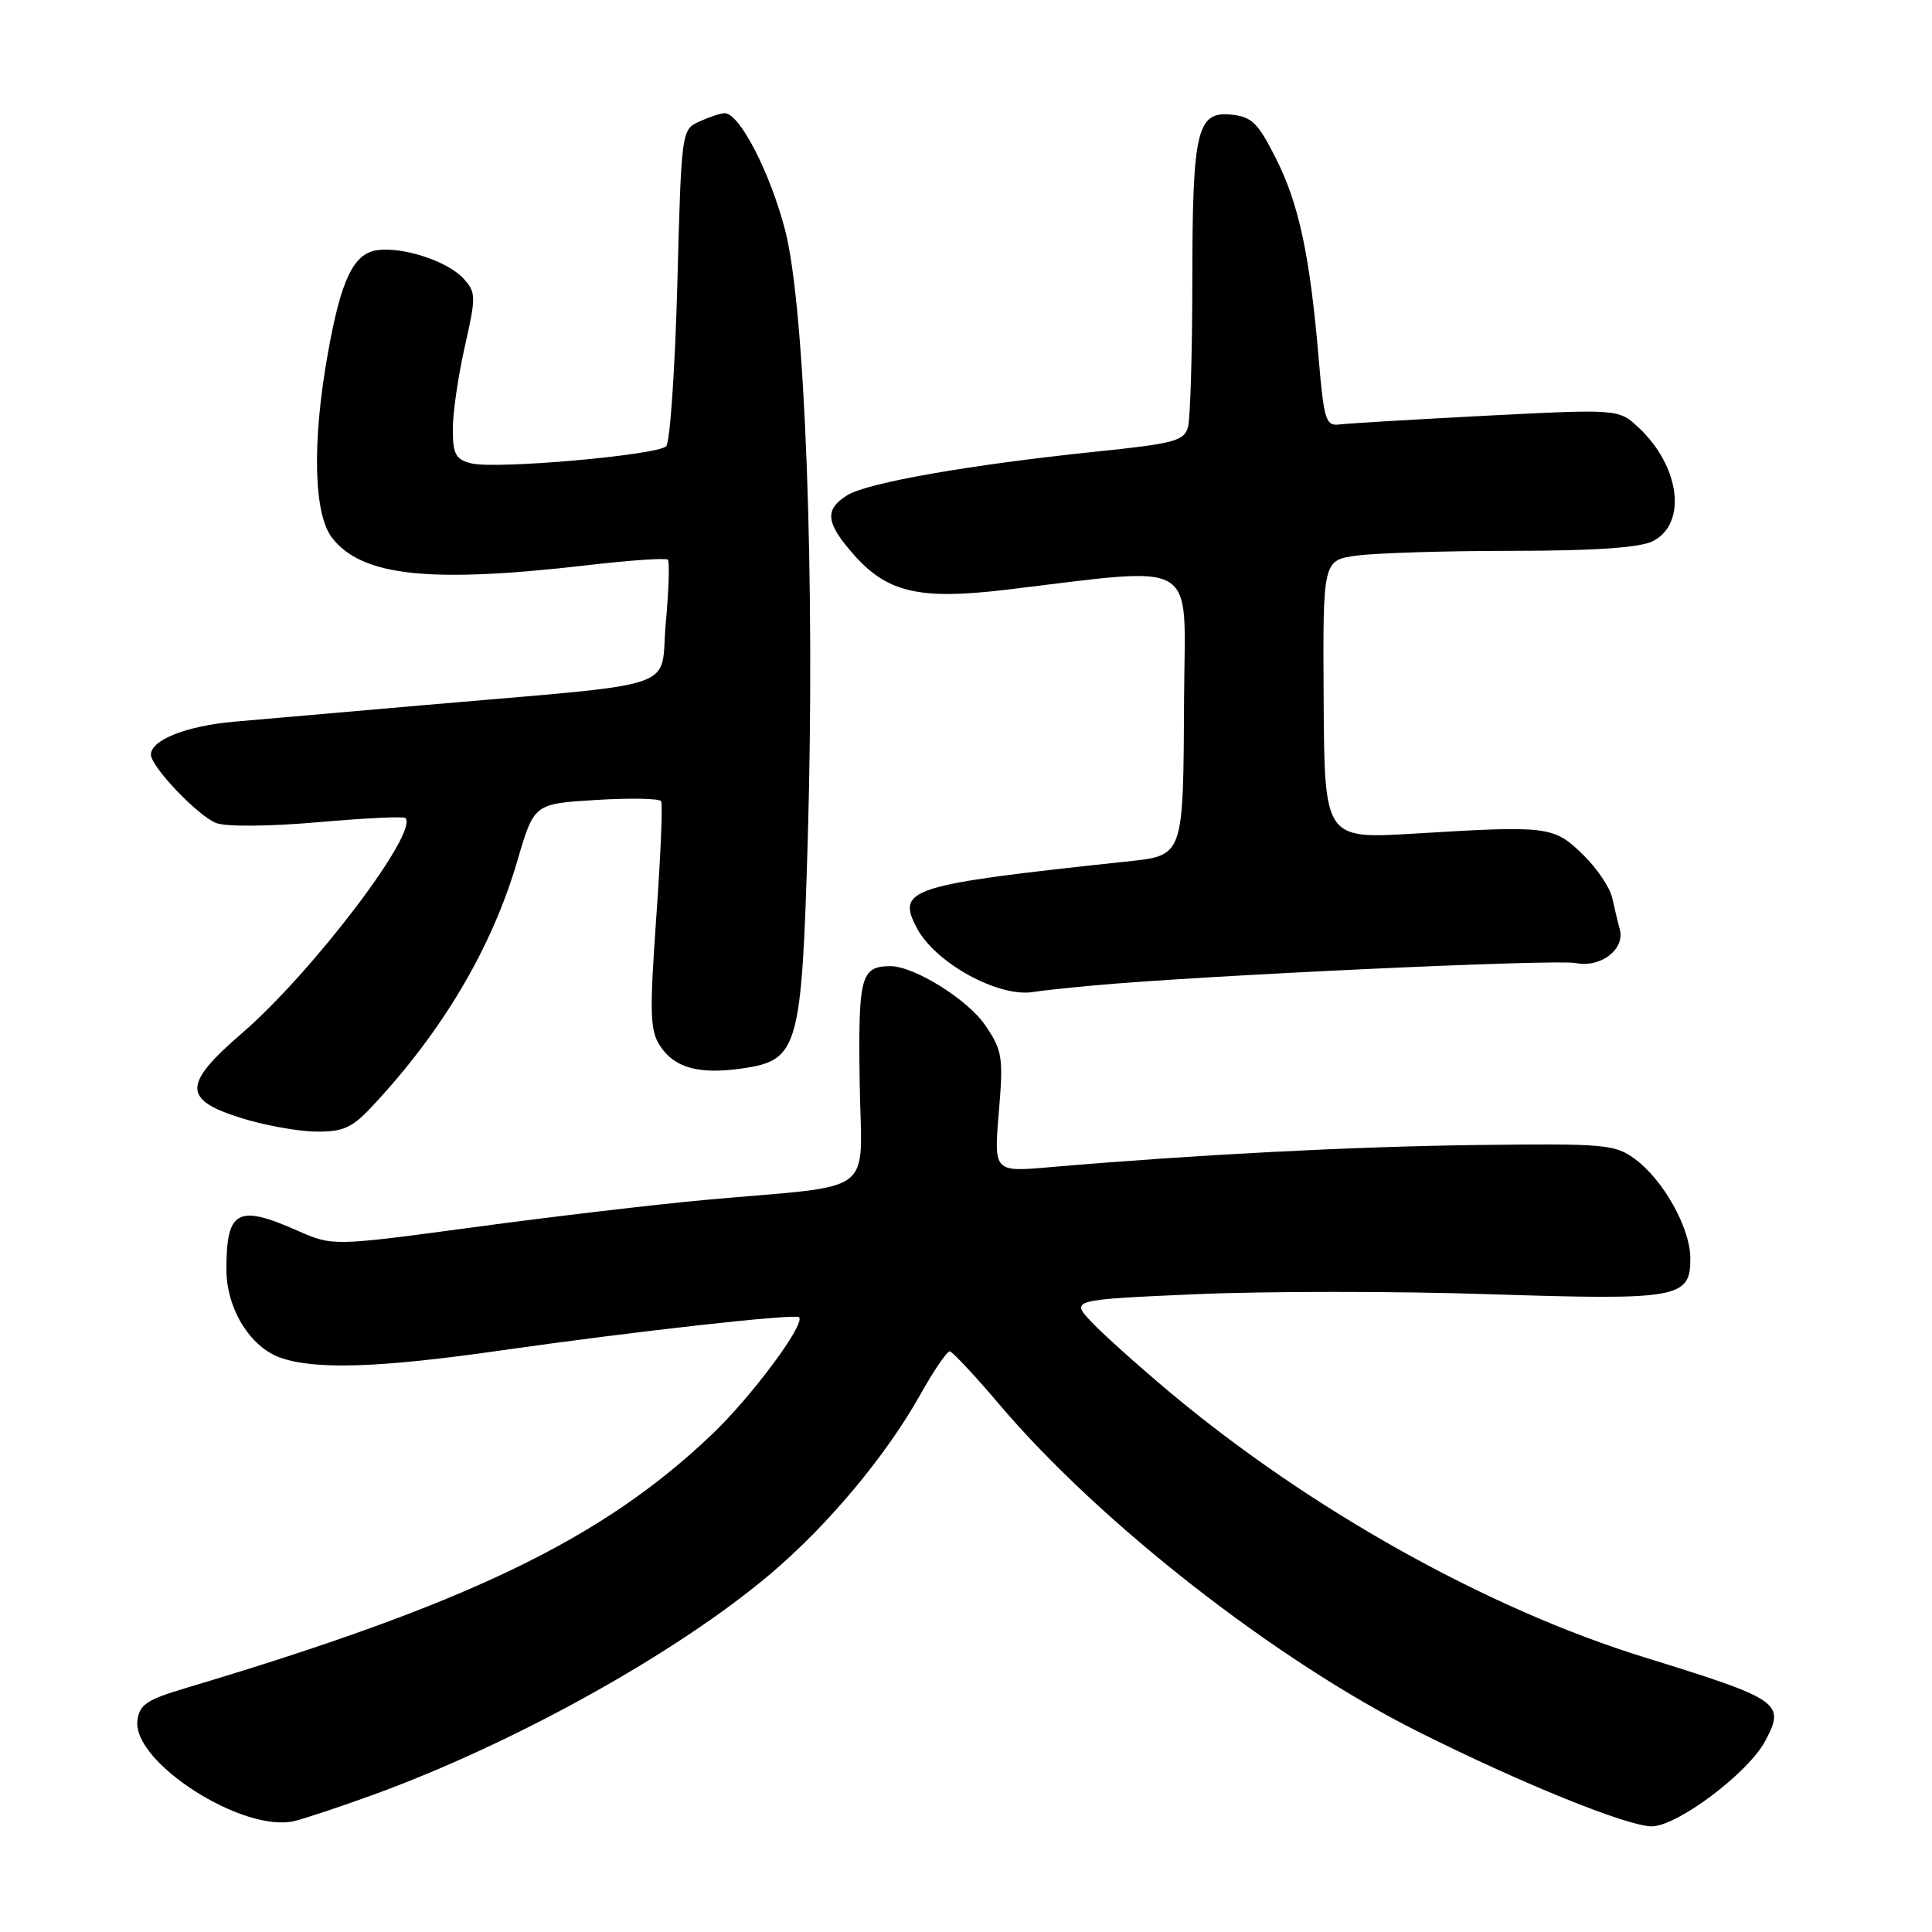 <?xml version="1.0" encoding="UTF-8" standalone="no"?>
<!DOCTYPE svg PUBLIC "-//W3C//DTD SVG 1.1//EN" "http://www.w3.org/Graphics/SVG/1.1/DTD/svg11.dtd" >
<svg xmlns="http://www.w3.org/2000/svg" xmlns:xlink="http://www.w3.org/1999/xlink" version="1.1" viewBox="0 0 256 256">
 <g >
 <path fill="currentColor"
d=" M 49.50 237.80 C 68.16 231.01 89.70 219.03 102.08 208.56 C 109.72 202.09 117.39 192.92 121.97 184.75 C 123.74 181.59 125.49 179.03 125.85 179.06 C 126.21 179.10 129.20 182.30 132.50 186.19 C 145.83 201.87 169.01 219.97 187.90 229.45 C 201.52 236.28 215.64 242.00 218.86 242.00 C 222.23 242.00 231.62 234.95 233.89 230.71 C 236.60 225.64 235.95 225.19 217.91 219.61 C 197.10 213.17 173.61 200.05 155.00 184.47 C 150.88 181.02 146.23 176.85 144.67 175.21 C 141.84 172.22 141.84 172.22 158.43 171.49 C 167.56 171.09 185.08 171.08 197.38 171.49 C 222.48 172.30 224.01 172.03 223.98 166.71 C 223.96 162.72 220.42 156.37 216.66 153.59 C 214.00 151.63 212.72 151.51 195.66 151.72 C 179.08 151.93 158.26 153.01 139.09 154.66 C 131.69 155.30 131.69 155.30 132.35 147.39 C 132.96 140.05 132.83 139.21 130.54 135.84 C 128.21 132.42 121.07 127.98 117.93 128.02 C 114.06 128.06 113.71 129.39 113.91 143.33 C 114.13 158.82 116.64 156.89 93.50 158.99 C 86.90 159.59 73.08 161.22 62.79 162.61 C 44.09 165.13 44.09 165.13 39.42 163.07 C 31.47 159.55 30.00 160.36 30.00 168.21 C 30.00 173.39 33.14 178.50 37.18 179.91 C 41.79 181.52 50.26 181.25 66.24 178.96 C 84.08 176.41 105.37 174.04 105.88 174.54 C 106.76 175.43 99.53 185.15 94.23 190.17 C 79.66 204.01 61.92 212.55 24.50 223.71 C 19.42 225.23 18.46 225.88 18.21 228.01 C 17.56 233.53 32.21 242.90 39.00 241.30 C 40.38 240.97 45.10 239.40 49.50 237.80 Z  M 49.17 146.75 C 58.61 136.71 65.16 125.66 68.57 114.00 C 70.77 106.50 70.77 106.50 78.98 106.00 C 83.50 105.72 87.38 105.80 87.60 106.16 C 87.83 106.53 87.54 113.44 86.96 121.53 C 86.06 134.32 86.12 136.54 87.47 138.60 C 89.40 141.54 92.70 142.42 98.52 141.55 C 105.78 140.46 106.23 138.85 107.04 111.00 C 108.02 76.85 106.68 40.69 104.04 30.52 C 102.05 22.86 98.00 15.00 96.03 15.00 C 95.52 15.00 94.01 15.49 92.69 16.09 C 90.30 17.18 90.29 17.25 89.75 37.70 C 89.44 48.97 88.78 58.62 88.27 59.13 C 87.08 60.32 65.67 62.21 62.46 61.40 C 60.37 60.88 60.00 60.19 60.00 56.84 C 60.00 54.67 60.72 49.74 61.60 45.88 C 63.09 39.29 63.08 38.75 61.43 36.93 C 59.35 34.62 53.40 32.67 49.97 33.15 C 46.83 33.60 45.18 37.06 43.44 46.84 C 41.33 58.63 41.56 68.17 44.02 71.29 C 48.00 76.36 56.90 77.31 77.77 74.90 C 83.42 74.24 88.24 73.91 88.49 74.16 C 88.74 74.40 88.62 78.18 88.22 82.55 C 87.39 91.66 91.18 90.38 56.00 93.45 C 45.83 94.33 34.58 95.32 31.00 95.63 C 24.70 96.19 20.00 98.05 20.00 99.99 C 20.00 101.59 26.25 108.15 28.66 109.06 C 29.97 109.56 35.69 109.51 42.12 108.95 C 48.27 108.41 53.49 108.15 53.72 108.39 C 55.54 110.21 41.42 128.82 32.10 136.87 C 24.19 143.70 24.17 145.71 32.00 148.16 C 35.02 149.10 39.44 149.91 41.81 149.94 C 45.41 149.99 46.61 149.47 49.17 146.75 Z  M 145.00 130.57 C 159.72 129.23 206.15 127.08 208.81 127.61 C 212.11 128.27 215.34 125.79 214.63 123.14 C 214.38 122.24 213.94 120.37 213.63 118.98 C 213.33 117.60 211.57 115.00 209.72 113.21 C 205.86 109.47 205.14 109.38 187.50 110.45 C 175.50 111.18 175.50 111.18 175.39 92.71 C 175.28 74.23 175.28 74.23 179.78 73.62 C 182.25 73.28 191.53 72.99 200.39 72.99 C 211.32 72.98 217.30 72.57 219.00 71.71 C 223.56 69.42 222.64 61.86 217.18 56.71 C 214.50 54.19 214.50 54.19 197.00 55.08 C 187.38 55.58 178.60 56.10 177.50 56.24 C 175.68 56.48 175.43 55.71 174.73 47.50 C 173.57 33.85 172.12 27.05 169.07 21.00 C 166.70 16.28 165.86 15.46 163.15 15.19 C 158.59 14.73 158.00 17.25 157.99 37.32 C 157.98 46.77 157.72 55.43 157.42 56.57 C 156.92 58.43 155.62 58.77 145.18 59.85 C 128.55 61.57 114.87 63.97 112.25 65.63 C 109.23 67.53 109.41 69.26 113.09 73.45 C 117.54 78.51 121.79 79.51 133.17 78.16 C 159.20 75.06 157.01 73.77 156.90 92.12 C 156.77 113.91 156.98 113.33 148.96 114.19 C 120.51 117.24 118.80 117.78 121.44 122.89 C 123.87 127.59 132.39 132.26 137.00 131.43 C 137.82 131.28 141.43 130.90 145.00 130.57 Z "/>
</g>
</svg>